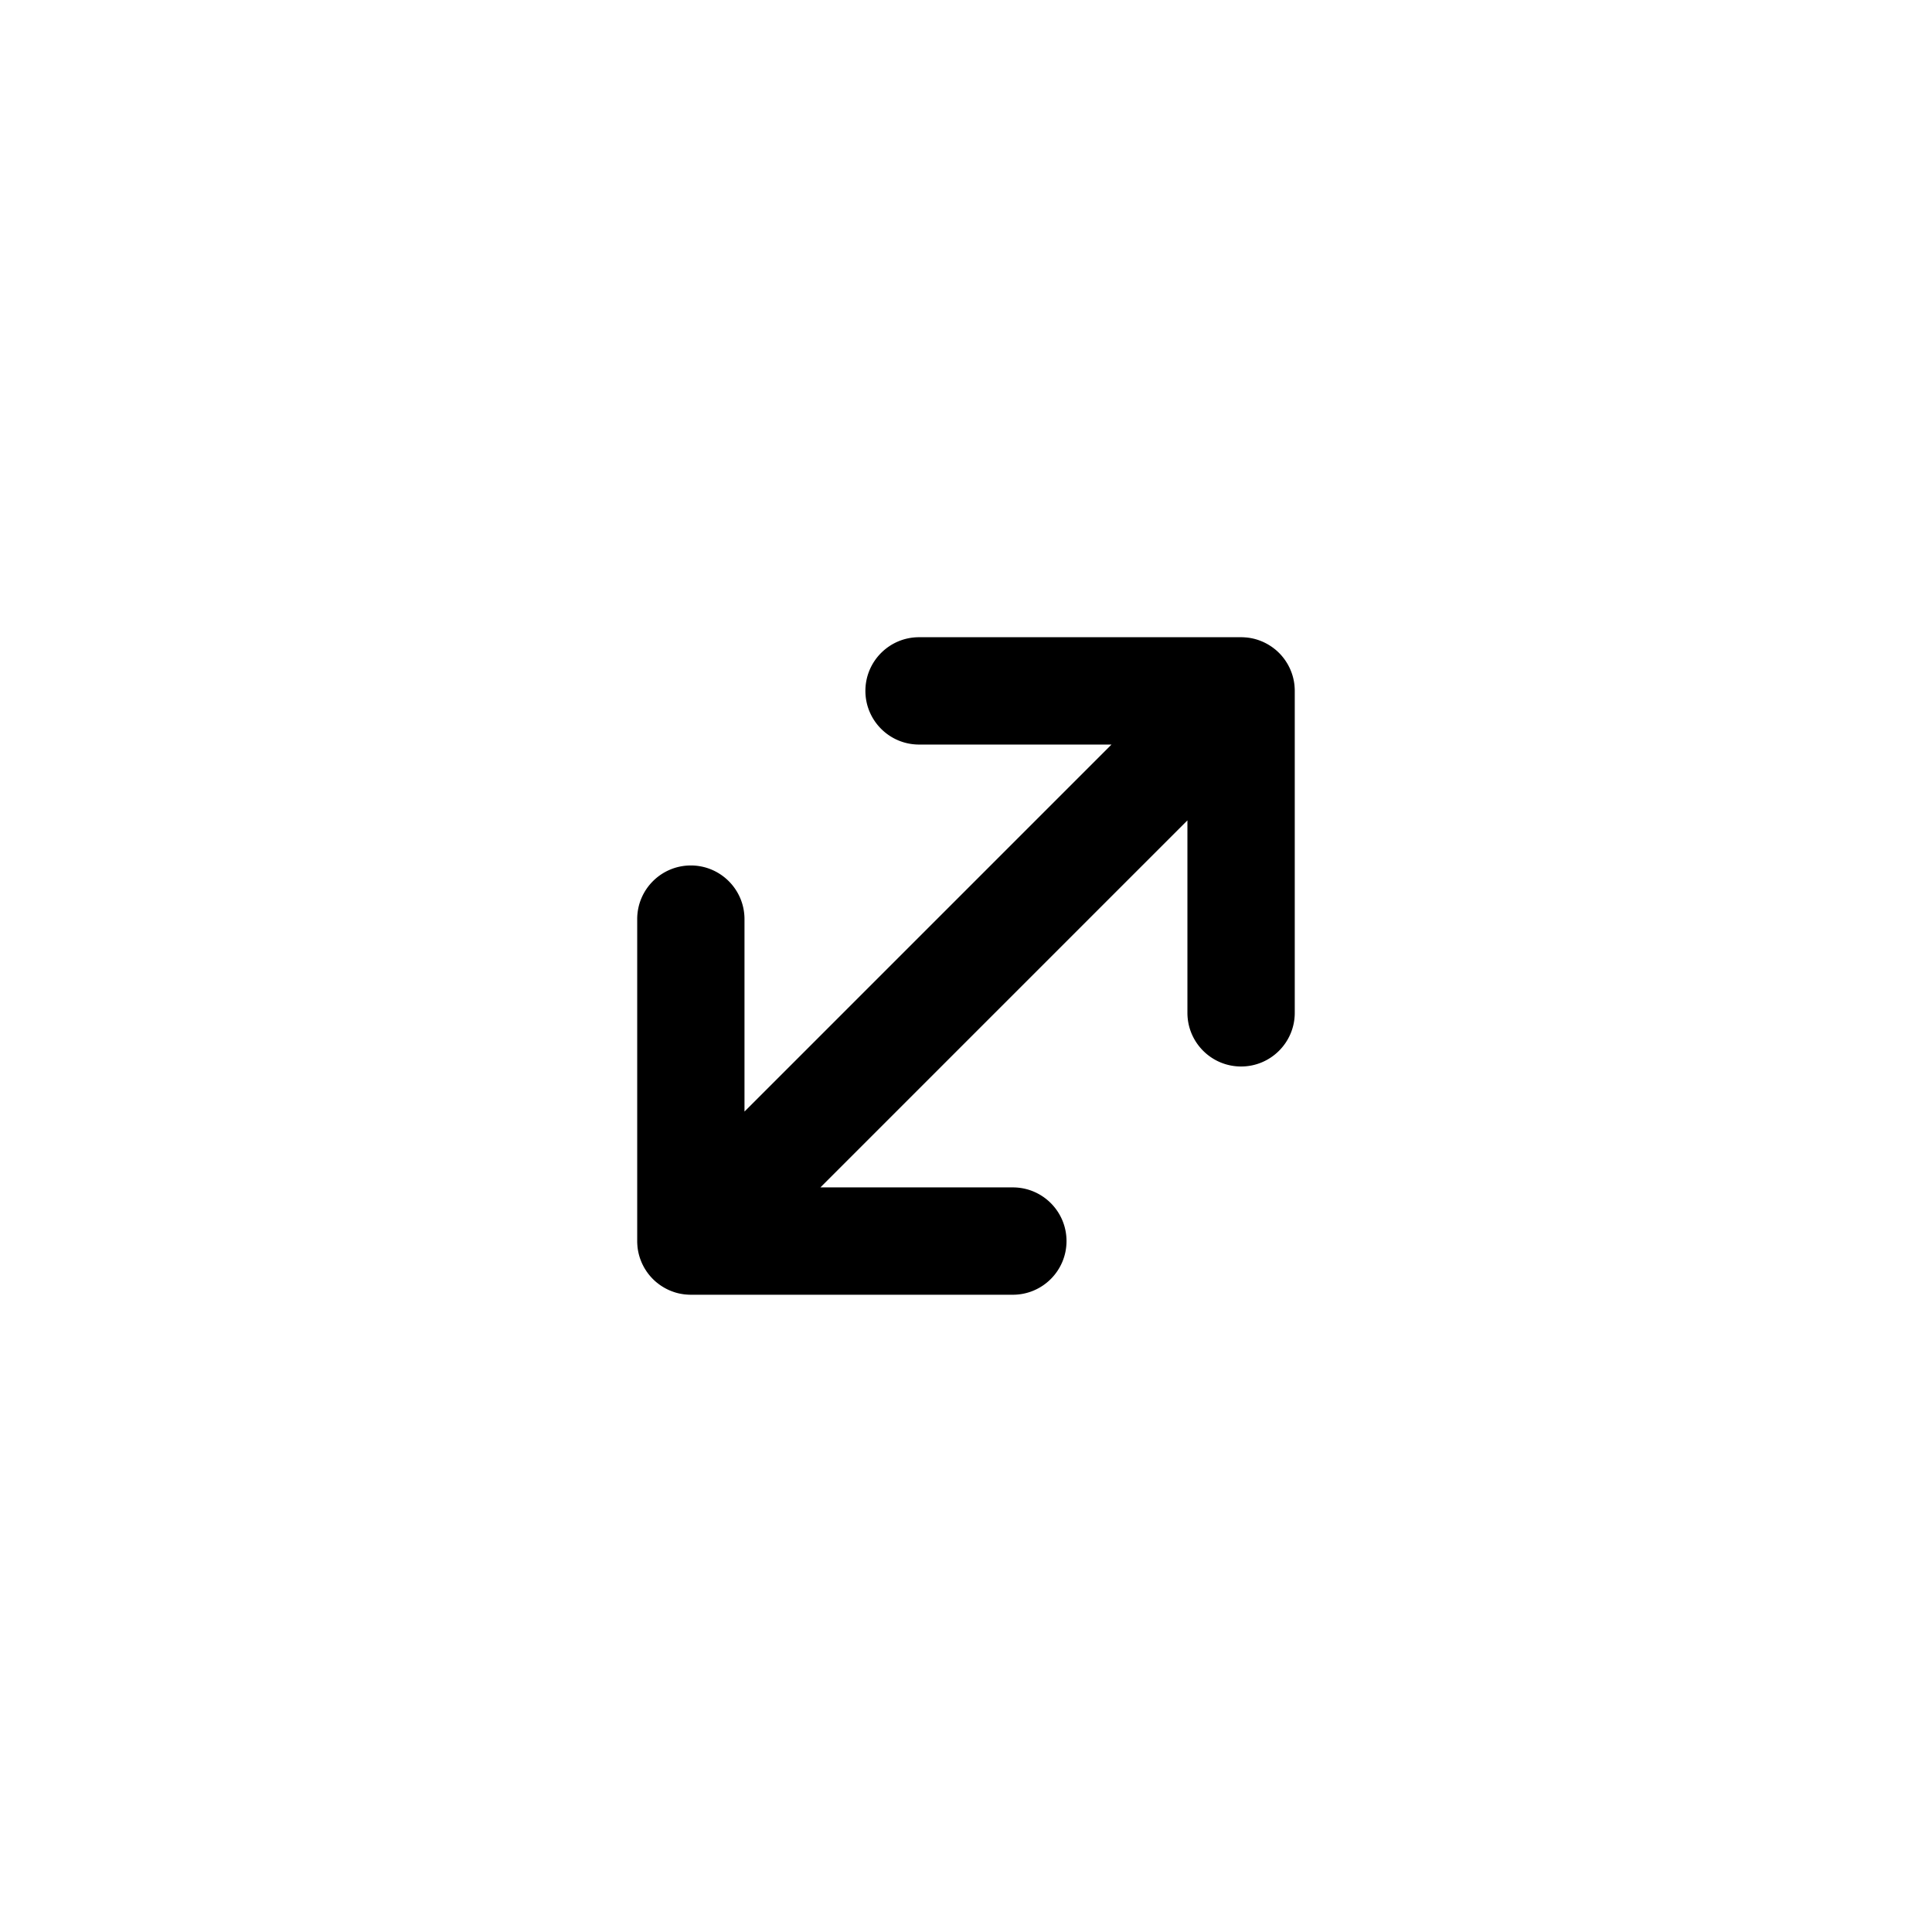 <svg xmlns="http://www.w3.org/2000/svg" viewBox="0 0 864 864"><path d="M308.96 387.04c-13.25 0-24 10.75-24 24v144c0 .75.04 1.48.11 2.21v.12c.07.73.18 1.45.31 2.16 0 .05.02.09.03.14.14.71.31 1.41.51 2.09.02.06.03.12.05.17.2.68.44 1.34.7 1.99a21 21 0 0 0 .96 2.1c.05.09.09.18.14.28q.48.915 1.05 1.77c.06.09.11.17.16.26.4.6.83 1.18 1.28 1.74.04.05.08.11.13.16.5.62 1.04 1.21 1.6 1.77s1.15 1.1 1.77 1.6c.05.04.11.08.16.12.56.45 1.14.88 1.74 1.28.08.06.17.11.25.16.58.37 1.17.73 1.78 1.05.09.05.18.09.27.14.61.32 1.23.61 1.87.87.08.03.15.06.23.09.65.26 1.32.49 1.99.7.06.02.11.03.17.05.69.2 1.38.37 2.09.51.05 0 .09.02.14.02.71.13 1.43.24 2.16.31h.12c.73.07 1.47.11 2.22.11h144c13.25 0 24-10.75 24-24s-10.75-24-24-24h-86.06l164.13-164.13v86.06c0 13.25 10.75 24 24 24s24-10.75 24-24v-144c0-.75-.04-1.48-.11-2.21v-.12c-.07-.73-.18-1.45-.31-2.16 0-.05-.02-.09-.03-.14a24 24 0 0 0-.51-2.09c-.02-.06-.03-.12-.05-.17a22 22 0 0 0-.7-1.99 21 21 0 0 0-.96-2.1c-.05-.09-.09-.18-.14-.28q-.48-.915-1.05-1.77c-.06-.09-.11-.17-.16-.26-.4-.6-.83-1.18-1.28-1.74-.04-.05-.08-.11-.13-.16-.5-.62-1.04-1.21-1.6-1.77s-1.15-1.1-1.77-1.6c-.05-.04-.1-.08-.16-.12-.56-.45-1.14-.88-1.75-1.28-.08-.05-.17-.11-.25-.16-.58-.38-1.17-.73-1.78-1.05-.09-.05-.18-.09-.27-.14-.61-.32-1.24-.61-1.88-.87-.07-.03-.15-.06-.22-.09-.65-.26-1.32-.5-2-.7-.05-.02-.11-.03-.16-.05-.69-.2-1.39-.37-2.11-.51-.04 0-.08-.01-.13-.02-.71-.14-1.44-.24-2.17-.31h-.11c-.73-.07-1.47-.11-2.22-.11h-144c-13.25 0-24 10.75-24 24s10.75 24 24 24h86.06L332.94 497.1v-86.06c0-13.25-10.75-24-24-24Z"/></svg>